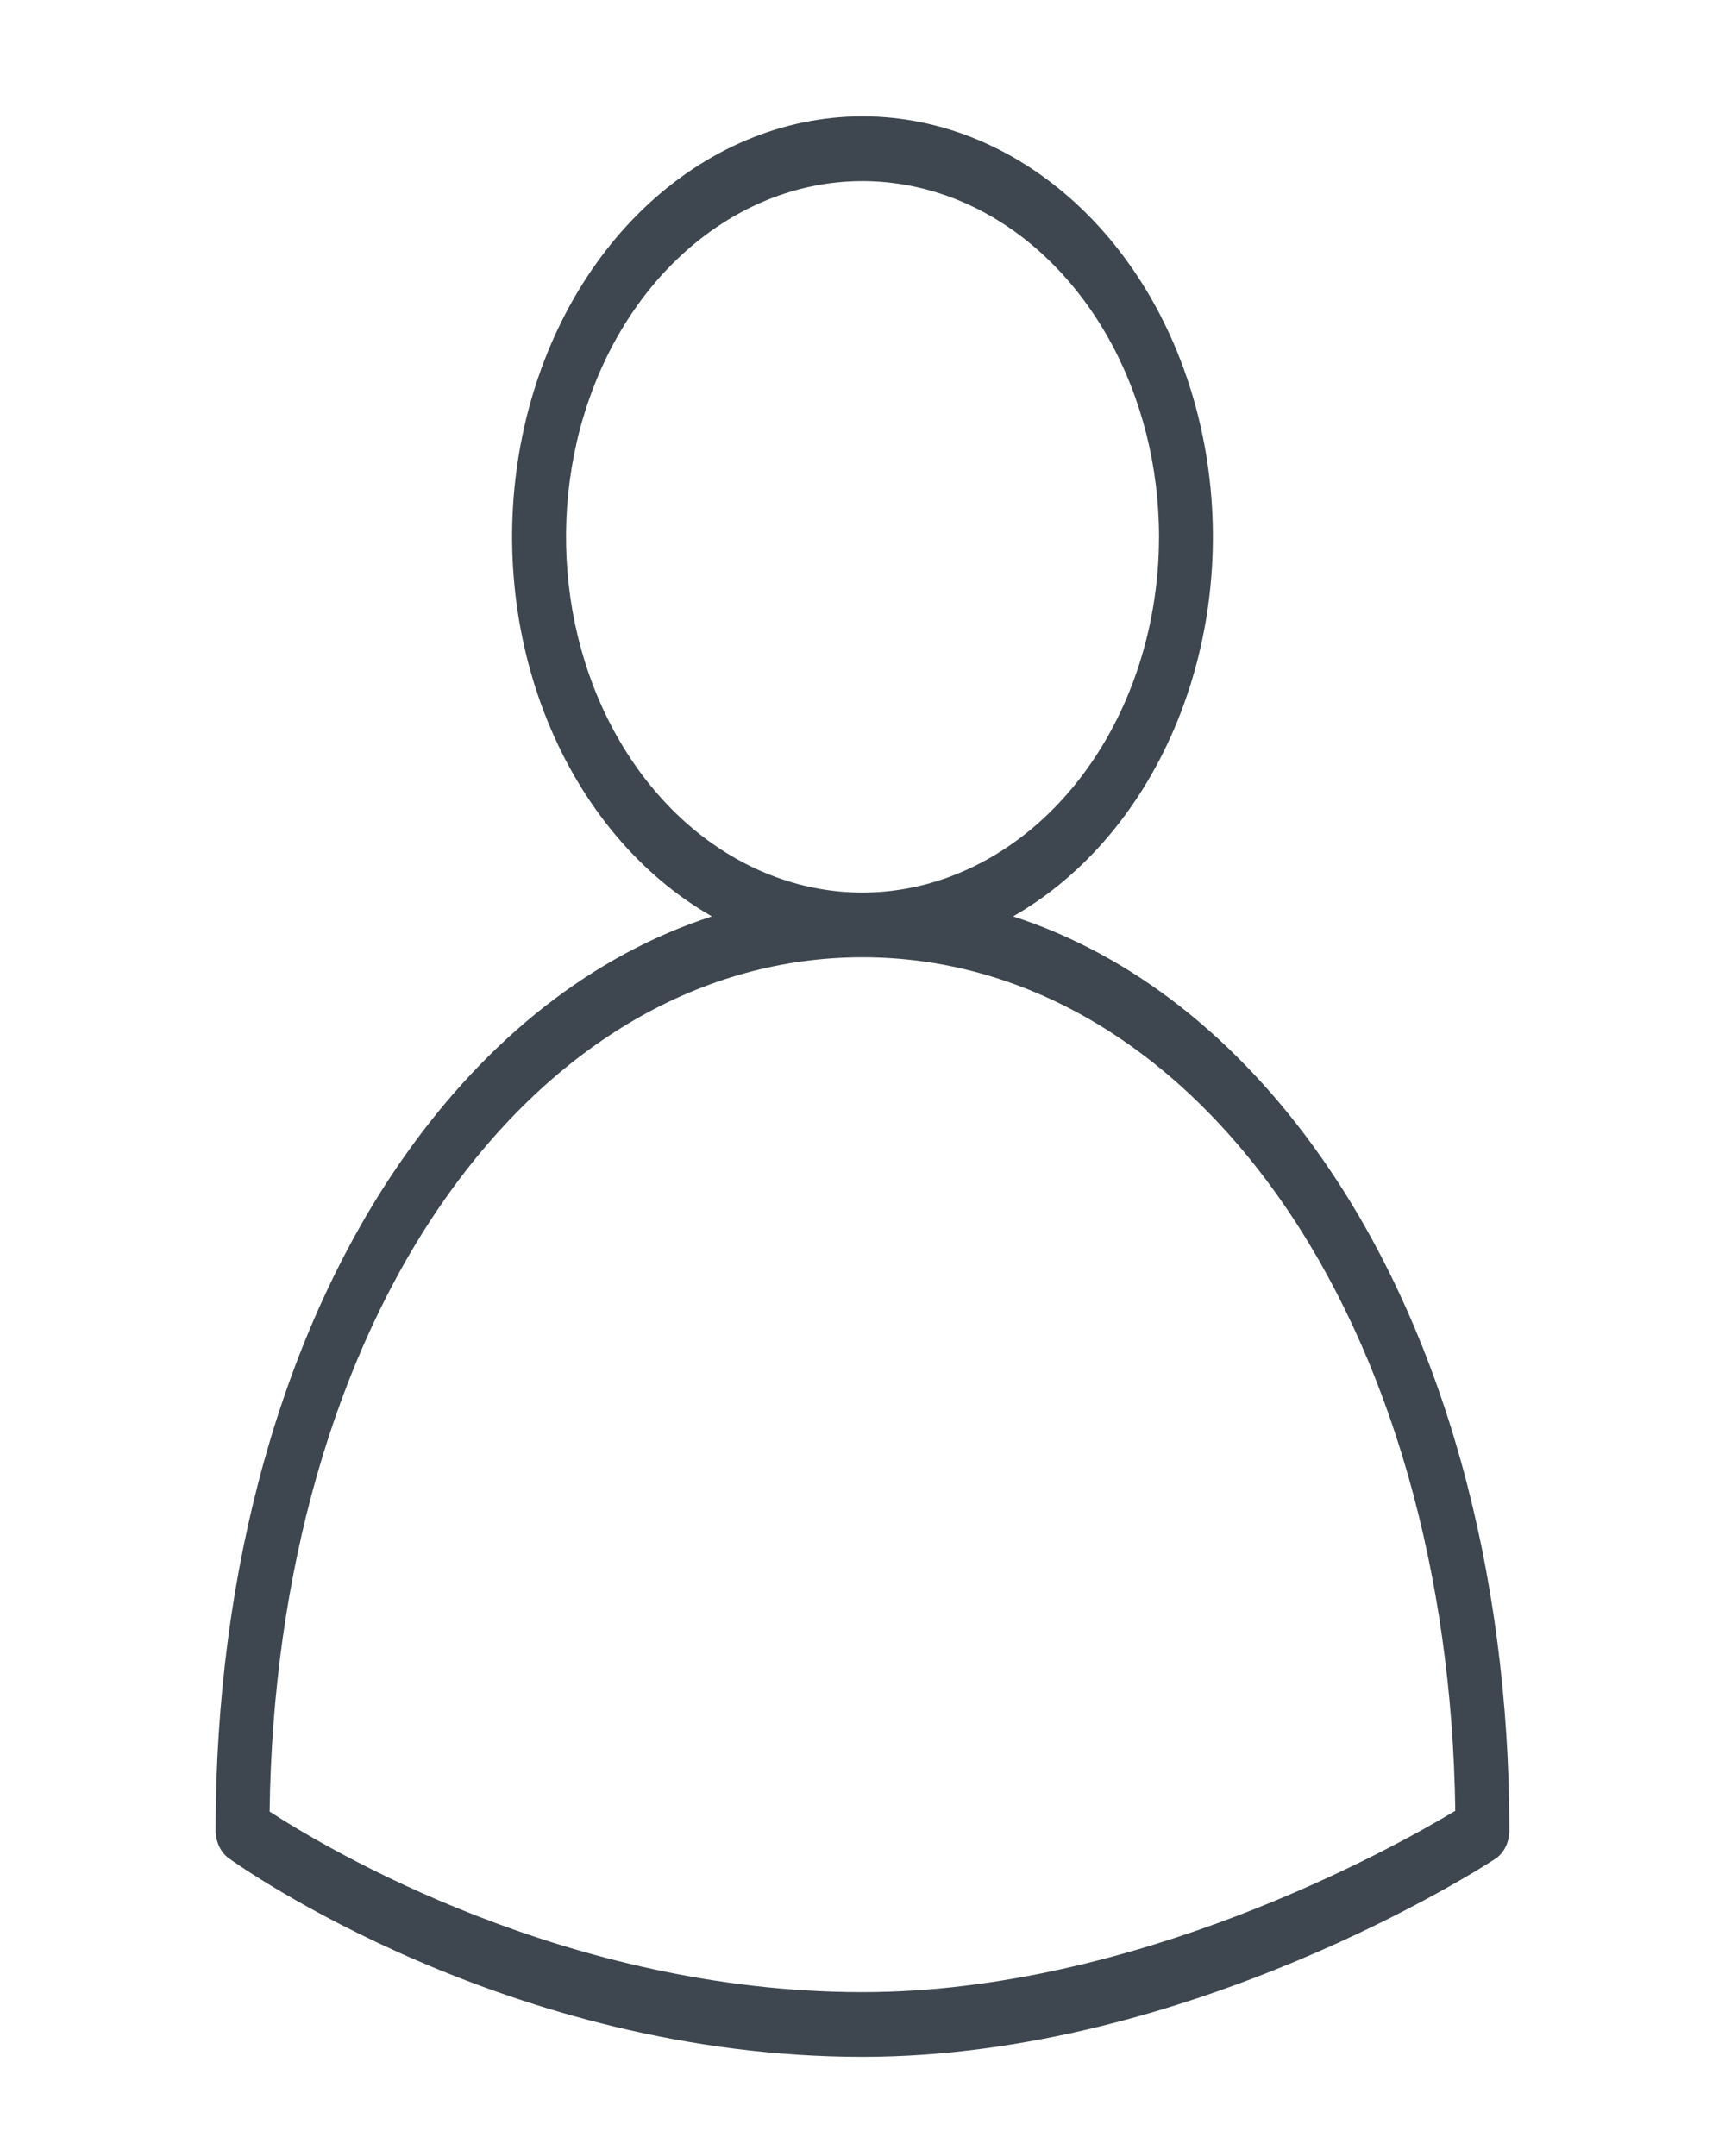 <svg width="20" height="25" viewBox="0 0 20 25" fill="none" xmlns="http://www.w3.org/2000/svg">
<path d="M17.337 21.554C17.194 21.648 13.786 23.85 10 23.85C5.898 23.85 2.782 21.641 2.652 21.547C2.605 21.513 2.567 21.466 2.541 21.41C2.514 21.353 2.5 21.29 2.5 21.225C2.5 18.197 3.274 15.427 4.679 13.423C5.661 12.021 6.894 11.066 8.254 10.626C7.422 10.151 6.749 9.35 6.346 8.355C5.943 7.36 5.834 6.23 6.037 5.151C6.24 4.071 6.743 3.107 7.463 2.417C8.184 1.726 9.078 1.349 10 1.349C10.922 1.349 11.816 1.726 12.537 2.417C13.257 3.107 13.76 4.071 13.963 5.151C14.166 6.23 14.057 7.36 13.654 8.355C13.251 9.35 12.578 10.151 11.746 10.626C13.106 11.066 14.339 12.022 15.321 13.423C16.726 15.427 17.5 18.197 17.5 21.225C17.5 21.292 17.485 21.358 17.456 21.416C17.428 21.474 17.386 21.522 17.337 21.554V21.554ZM13.438 6.225C13.438 5.409 13.236 4.612 12.858 3.933C12.48 3.255 11.944 2.726 11.316 2.414C10.687 2.102 9.996 2.02 9.329 2.179C8.663 2.338 8.05 2.731 7.569 3.308C7.089 3.885 6.761 4.62 6.629 5.42C6.496 6.22 6.564 7.05 6.824 7.804C7.084 8.557 7.525 9.202 8.09 9.655C8.656 10.108 9.32 10.35 10 10.35C10.911 10.349 11.785 9.914 12.43 9.14C13.074 8.367 13.437 7.319 13.438 6.225V6.225ZM14.843 13.906C13.574 12.097 11.854 11.1 10 11.1C8.146 11.1 6.426 12.097 5.157 13.906C3.88 15.726 3.162 18.241 3.126 21.006C3.795 21.441 6.574 23.1 10 23.1C13.168 23.1 16.152 21.431 16.873 20.997C16.836 18.235 16.119 15.725 14.843 13.906Z" fill="#3E474F"/>
</svg>
